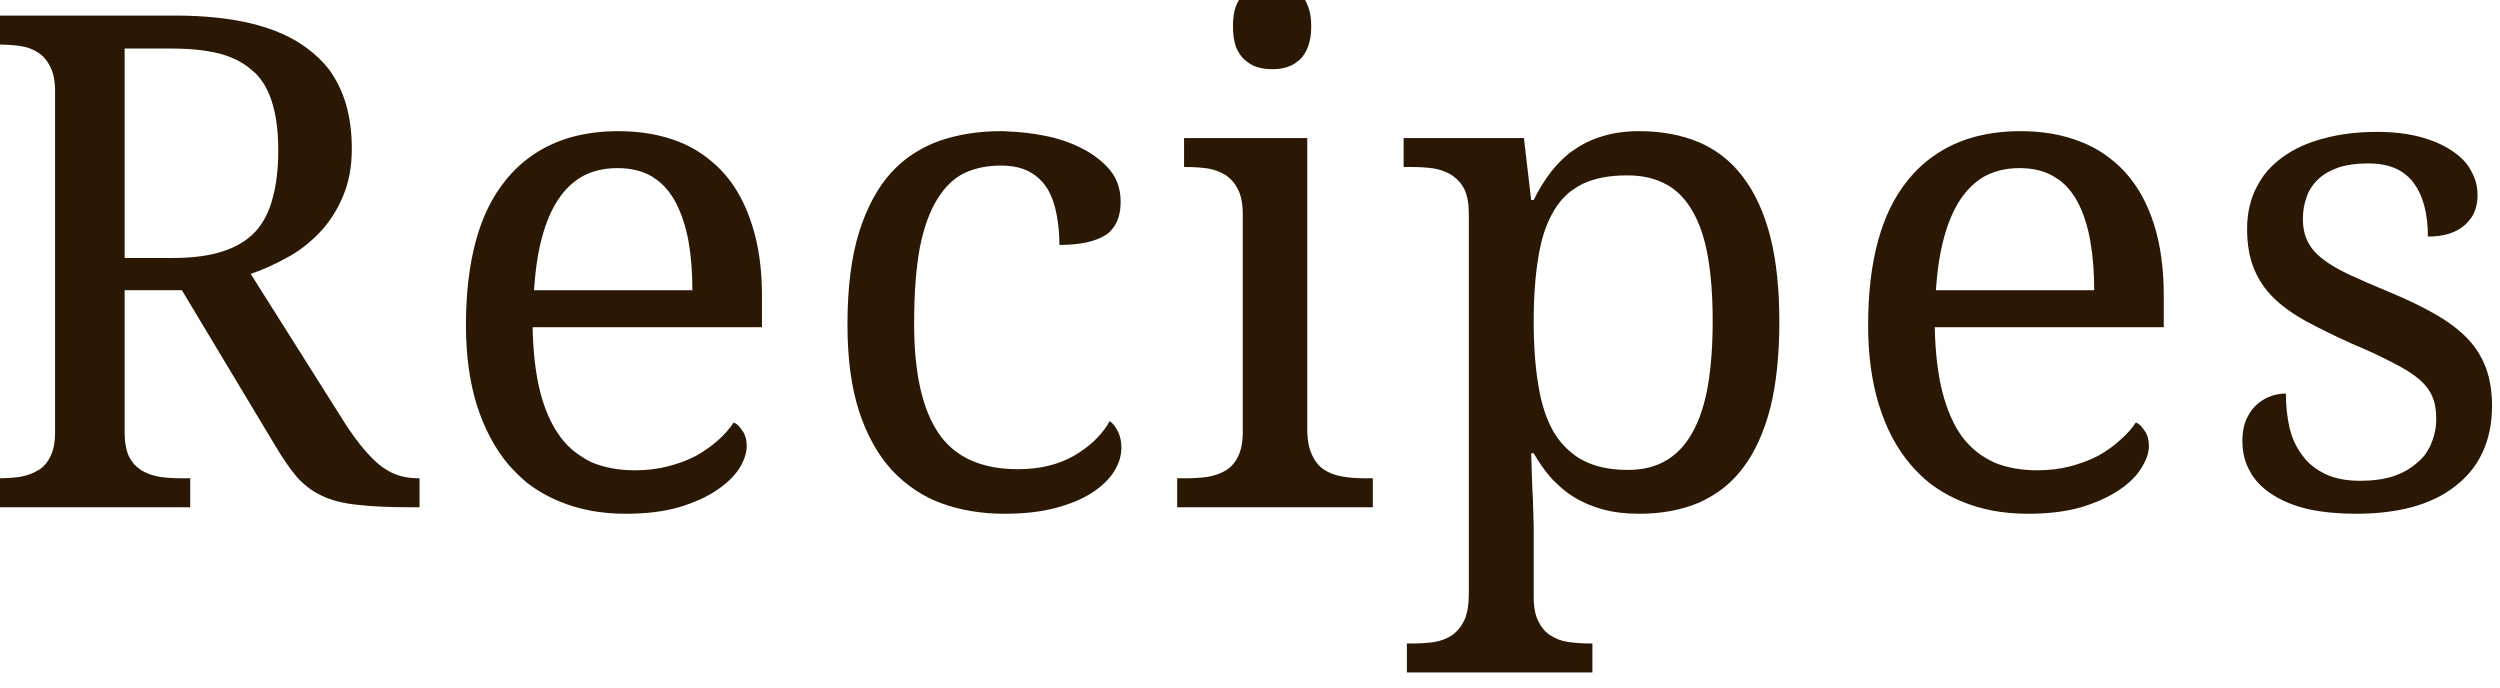 <svg width="69" height="19" viewBox="0 0 69 19" fill="none" xmlns="http://www.w3.org/2000/svg" xmlns:xlink="http://www.w3.org/1999/xlink">
	<desc>
			Created with Pixso.
	</desc>
	<defs/>
	<path id="Recipes" d="M34.11 0.17Q34.03 0.39 34.03 0.73Q34.03 1.06 34.11 1.29Q34.2 1.51 34.35 1.65Q34.42 1.71 34.5 1.76Q34.59 1.82 34.69 1.85Q34.88 1.91 35.12 1.91Q35.34 1.91 35.53 1.85Q35.65 1.81 35.74 1.75Q35.81 1.7 35.87 1.65Q36.02 1.51 36.1 1.29Q36.19 1.06 36.19 0.73Q36.19 0.39 36.1 0.17Q36.02 -0.05 35.87 -0.19Q35.81 -0.25 35.73 -0.3Q35.64 -0.35 35.53 -0.38Q35.34 -0.44 35.12 -0.44Q34.88 -0.44 34.69 -0.38Q34.59 -0.36 34.51 -0.31Q34.42 -0.26 34.35 -0.19Q34.2 -0.05 34.11 0.17ZM10.46 12.82Q10.01 12.44 9.52 11.68L6.92 7.56Q7.42 7.39 7.92 7.11Q8.13 7 8.32 6.86Q8.59 6.66 8.82 6.42Q9.22 6 9.46 5.43Q9.71 4.86 9.71 4.1Q9.71 2.75 9.06 1.89Q8.82 1.59 8.5 1.35Q7.3 0.43 4.83 0.43L-0.28 0.43L-0.28 1.23L-0.04 1.23Q0.28 1.23 0.56 1.27Q0.84 1.31 1.05 1.45Q1.08 1.47 1.11 1.49Q1.28 1.62 1.39 1.85Q1.52 2.1 1.52 2.52L1.52 11.93Q1.52 12.34 1.39 12.6Q1.28 12.83 1.1 12.95Q1.08 12.97 1.05 12.98Q0.84 13.11 0.56 13.16Q0.28 13.2 -0.04 13.2L-0.28 13.2L-0.28 14L5.25 14L5.25 13.2L5 13.2Q4.68 13.2 4.4 13.16Q4.12 13.11 3.9 12.98Q3.88 12.97 3.86 12.95Q3.68 12.83 3.56 12.6Q3.44 12.34 3.44 11.93L3.44 8.01L5.02 8.01L7.59 12.29Q7.91 12.83 8.19 13.16Q8.33 13.32 8.49 13.44Q8.66 13.58 8.88 13.68Q9.27 13.87 9.84 13.93Q10.42 14 11.31 14L11.58 14L11.58 13.2L11.52 13.2Q11.2 13.2 10.91 13.09Q10.67 12.99 10.46 12.82ZM4.77 7.12L3.44 7.12L3.44 1.34L4.73 1.34Q5.54 1.34 6.1 1.49Q6.66 1.65 7.01 1.99Q7.02 2 7.04 2.01Q7.37 2.34 7.52 2.86Q7.68 3.39 7.68 4.15Q7.68 4.89 7.53 5.45Q7.39 6.01 7.06 6.38Q6.72 6.75 6.17 6.93Q5.61 7.12 4.77 7.12ZM15.42 13.83Q16.24 14.18 17.27 14.18Q18.11 14.18 18.74 14Q19.37 13.81 19.78 13.53Q20.2 13.25 20.41 12.92Q20.61 12.59 20.61 12.31Q20.61 12.09 20.52 11.93Q20.51 11.91 20.49 11.89Q20.38 11.71 20.25 11.66Q20.08 11.92 19.82 12.15Q19.55 12.39 19.21 12.58Q18.87 12.76 18.44 12.87Q18.02 12.98 17.53 12.98Q16.85 12.98 16.33 12.76Q16.18 12.69 16.05 12.6Q15.71 12.39 15.46 12.05Q15.1 11.56 14.91 10.82Q14.72 10.07 14.7 9.03L21.03 9.03L21.03 8.16Q21.03 7.04 20.75 6.19Q20.48 5.34 19.97 4.77Q19.78 4.56 19.56 4.39Q19.19 4.09 18.73 3.91Q17.99 3.62 17.07 3.62Q15.65 3.62 14.69 4.29Q14.28 4.57 13.96 4.97Q12.86 6.31 12.86 8.98Q12.86 10.21 13.16 11.18Q13.47 12.15 14.03 12.82Q14.27 13.09 14.54 13.32Q14.94 13.63 15.42 13.83ZM25.98 13.89Q26.78 14.18 27.72 14.18Q28.53 14.18 29.13 14.02Q29.74 13.86 30.14 13.6Q30.54 13.34 30.75 13.01Q30.95 12.69 30.95 12.36Q30.95 12.1 30.86 11.92Q30.77 11.73 30.63 11.62Q30.59 11.68 30.56 11.74Q30.23 12.24 29.64 12.58Q28.99 12.95 28.1 12.95Q26.94 12.95 26.27 12.37Q26.06 12.19 25.9 11.95Q25.23 10.96 25.23 8.94Q25.23 7.67 25.39 6.82Q25.56 5.98 25.88 5.48Q26.19 4.98 26.63 4.77Q27.07 4.57 27.62 4.57Q28.1 4.57 28.41 4.74Q28.58 4.83 28.71 4.96Q28.82 5.07 28.91 5.21Q29.09 5.52 29.16 5.91Q29.24 6.31 29.24 6.76Q30.08 6.76 30.51 6.49Q30.61 6.43 30.68 6.34Q30.93 6.07 30.93 5.56Q30.93 5.27 30.83 5.02Q30.76 4.85 30.64 4.7Q30.34 4.34 29.87 4.1Q29.39 3.85 28.8 3.74Q28.34 3.65 27.86 3.63Q27.74 3.62 27.62 3.62Q26.72 3.62 25.95 3.88Q25.66 3.98 25.4 4.13Q24.96 4.37 24.6 4.76Q24.03 5.39 23.71 6.41Q23.39 7.44 23.39 8.96Q23.39 10.36 23.71 11.35Q24.03 12.33 24.61 12.97Q24.91 13.29 25.27 13.53Q25.6 13.75 25.98 13.89ZM48.86 11.26Q49.11 10.26 49.11 8.88Q49.11 7.52 48.86 6.53Q48.6 5.53 48.11 4.89Q47.81 4.49 47.42 4.22Q47.18 4.05 46.9 3.93Q46.17 3.62 45.24 3.62Q44.68 3.62 44.23 3.76Q43.79 3.89 43.44 4.14Q43.37 4.18 43.31 4.23Q43.04 4.45 42.81 4.74Q42.54 5.09 42.33 5.52L42.26 5.52L42.06 3.81L38.74 3.81L38.74 4.61L38.98 4.61Q39.3 4.61 39.58 4.65Q39.86 4.7 40.08 4.84Q40.1 4.86 40.13 4.88Q40.31 5.01 40.42 5.23Q40.54 5.49 40.54 5.91L40.54 16.39Q40.54 16.83 40.42 17.11Q40.29 17.38 40.08 17.53Q39.87 17.67 39.59 17.72Q39.31 17.76 38.98 17.76L38.83 17.76L38.83 18.56L43.95 18.56L43.95 17.76L43.89 17.76Q43.57 17.76 43.29 17.72Q43.01 17.68 42.8 17.54Q42.77 17.53 42.75 17.51Q42.57 17.38 42.46 17.15Q42.33 16.9 42.33 16.48L42.33 14.66Q42.33 14.59 42.33 14.45Q42.32 14.32 42.32 14.15Q42.31 13.99 42.31 13.8Q42.3 13.61 42.29 13.43Q42.28 13 42.26 12.51L42.33 12.51Q42.54 12.88 42.81 13.19Q42.86 13.25 42.92 13.3Q43.15 13.54 43.44 13.72Q43.8 13.94 44.24 14.06Q44.69 14.18 45.24 14.18Q46.17 14.18 46.9 13.87Q47.16 13.75 47.4 13.59Q47.8 13.32 48.11 12.91Q48.6 12.26 48.86 11.26ZM54.12 13.83Q54.94 14.18 55.97 14.18Q56.81 14.18 57.44 14Q58.06 13.81 58.48 13.53Q58.9 13.25 59.1 12.92Q59.31 12.59 59.31 12.31Q59.31 12.09 59.22 11.93Q59.2 11.91 59.19 11.89Q59.08 11.71 58.95 11.66Q58.78 11.92 58.51 12.15Q58.25 12.39 57.91 12.58Q57.56 12.76 57.14 12.87Q56.72 12.98 56.23 12.98Q55.55 12.98 55.03 12.76Q54.88 12.69 54.74 12.6Q54.41 12.39 54.15 12.05Q53.8 11.56 53.61 10.82Q53.42 10.07 53.4 9.03L59.72 9.03L59.72 8.16Q59.72 7.04 59.45 6.19Q59.18 5.34 58.67 4.77Q58.48 4.56 58.26 4.39Q57.89 4.09 57.42 3.91Q56.69 3.62 55.77 3.62Q54.35 3.62 53.39 4.29Q52.98 4.57 52.66 4.97Q51.56 6.31 51.56 8.98Q51.56 10.21 51.86 11.18Q52.16 12.15 52.73 12.82Q52.96 13.09 53.24 13.32Q53.64 13.63 54.12 13.83ZM63.74 14.06Q64.32 14.18 65.03 14.18Q65.87 14.18 66.56 14Q67.26 13.81 67.75 13.43Q68 13.24 68.19 13.01Q68.38 12.78 68.51 12.5Q68.78 11.94 68.78 11.2Q68.78 10.61 68.61 10.15Q68.56 10.02 68.5 9.9Q68.34 9.59 68.1 9.34Q67.75 8.98 67.21 8.67Q66.67 8.36 65.92 8.05Q65.29 7.79 64.84 7.58Q64.39 7.37 64.11 7.15Q63.82 6.93 63.69 6.66Q63.56 6.4 63.56 6.04Q63.56 5.7 63.67 5.42Q63.71 5.29 63.79 5.18Q63.87 5.05 63.99 4.94Q64.2 4.74 64.55 4.62Q64.89 4.51 65.37 4.51Q66.04 4.51 66.42 4.84Q66.53 4.93 66.61 5.04Q67.01 5.57 67.01 6.53Q67.66 6.53 68.02 6.22Q68.15 6.1 68.24 5.96Q68.38 5.71 68.38 5.39Q68.38 5.26 68.36 5.14Q68.32 4.92 68.2 4.71Q68.03 4.39 67.67 4.16Q67.32 3.92 66.8 3.78Q66.28 3.64 65.6 3.64Q64.8 3.64 64.14 3.82Q63.48 3.99 63.01 4.33Q62.7 4.55 62.48 4.84Q62.37 5 62.28 5.17Q62.02 5.67 62.02 6.32Q62.02 6.94 62.2 7.39Q62.26 7.54 62.33 7.67Q62.49 7.96 62.73 8.2Q63.08 8.55 63.62 8.85Q64.17 9.15 64.9 9.48Q65.59 9.77 66.04 10.01Q66.5 10.24 66.76 10.46Q67.02 10.68 67.13 10.94Q67.24 11.19 67.24 11.55Q67.24 11.93 67.1 12.24L67.1 12.25Q67.03 12.41 66.93 12.55Q66.83 12.68 66.69 12.79Q66.43 13.02 66.04 13.15Q65.65 13.27 65.14 13.27Q64.57 13.27 64.17 13.08Q63.86 12.93 63.64 12.69Q63.59 12.63 63.54 12.56Q63.29 12.23 63.19 11.8Q63.09 11.36 63.09 10.86Q62.92 10.86 62.71 10.92Q62.7 10.92 62.69 10.93Q62.5 10.99 62.33 11.13Q62.14 11.28 62.02 11.53Q61.89 11.79 61.89 12.17Q61.89 12.65 62.1 13.01Q62.11 13.03 62.12 13.04Q62.13 13.07 62.15 13.1Q62.37 13.44 62.75 13.67Q63.16 13.93 63.74 14.06ZM33.34 13.16Q33.06 13.2 32.74 13.2L32.49 13.2L32.49 14L37.89 14L37.89 13.2L37.64 13.2Q37.32 13.2 37.04 13.15Q36.75 13.1 36.54 12.96Q36.33 12.82 36.21 12.55Q36.08 12.28 36.08 11.83L36.08 3.81L32.68 3.81L32.68 4.61L32.74 4.61Q33.06 4.61 33.34 4.65Q33.62 4.7 33.84 4.84Q33.86 4.86 33.89 4.88Q34.06 5.01 34.17 5.23Q34.3 5.49 34.3 5.91L34.3 11.93Q34.3 12.34 34.17 12.6Q34.06 12.83 33.88 12.95Q33.86 12.97 33.84 12.98Q33.62 13.11 33.34 13.16ZM16.05 4.88Q16.48 4.64 17.04 4.64Q17.61 4.64 18.01 4.88Q18.07 4.93 18.14 4.97Q18.44 5.2 18.64 5.57Q18.88 6.02 19 6.64Q19.11 7.26 19.11 8.01L14.74 8.01Q14.84 6.36 15.41 5.5Q15.68 5.1 16.05 4.88ZM54.75 4.88Q55.18 4.64 55.74 4.64Q56.31 4.64 56.7 4.88Q56.77 4.93 56.84 4.97Q57.14 5.2 57.34 5.57Q57.58 6.02 57.69 6.64Q57.8 7.26 57.8 8.01L53.43 8.01Q53.54 6.36 54.11 5.5Q54.38 5.1 54.75 4.88ZM43.67 5.08Q44.17 4.84 44.91 4.84Q45.54 4.84 45.99 5.09Q46.05 5.12 46.11 5.16Q46.48 5.41 46.72 5.84Q47.01 6.34 47.14 7.1Q47.27 7.85 47.27 8.86Q47.27 9.87 47.14 10.63Q47.01 11.4 46.72 11.92Q46.45 12.42 46.02 12.69Q46.01 12.69 46 12.7Q45.56 12.97 44.93 12.97Q44.18 12.97 43.68 12.7Q43.54 12.63 43.42 12.53Q43.1 12.29 42.88 11.92Q42.58 11.4 42.46 10.64Q42.33 9.88 42.33 8.88Q42.33 7.85 42.46 7.09Q42.58 6.33 42.88 5.83Q43.07 5.5 43.35 5.28Q43.5 5.17 43.67 5.08Z" fill="#2A1804" fill-opacity="1" fill-rule="evenodd"/>
</svg>
